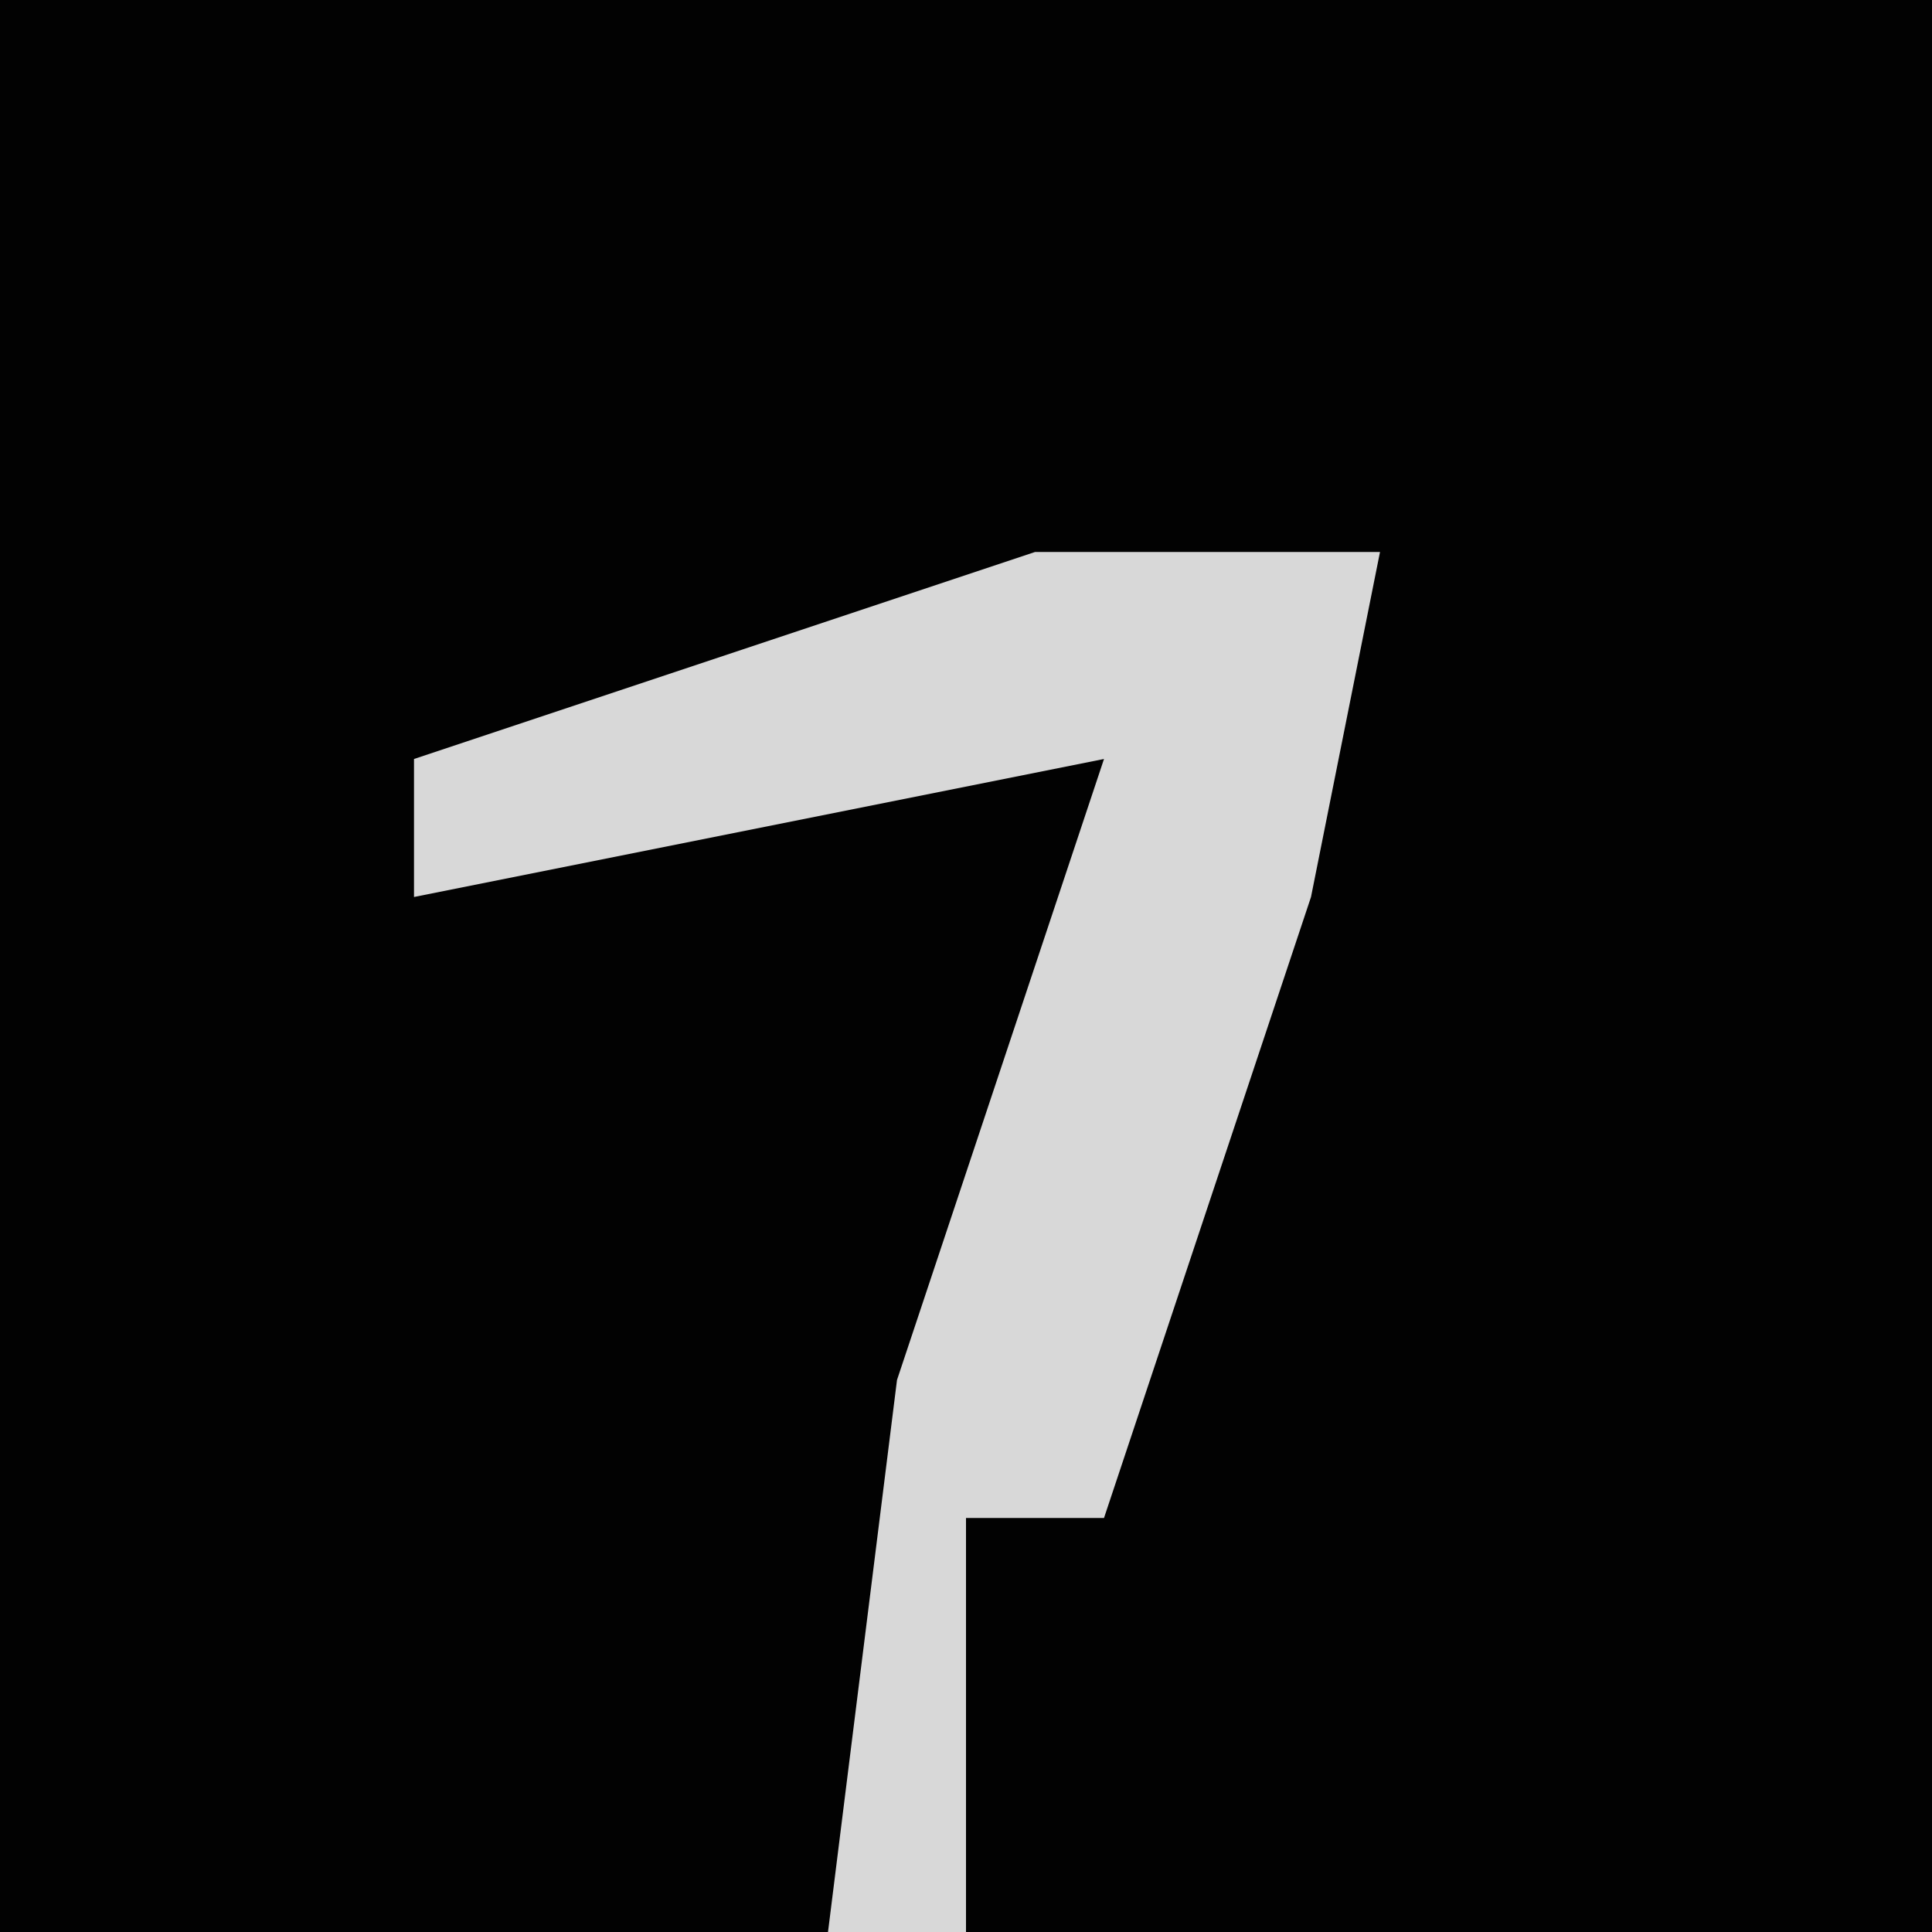 <?xml version="1.0" encoding="UTF-8"?>
<svg version="1.1" xmlns="http://www.w3.org/2000/svg" width="28" height="28">
<path d="M0,0 L28,0 L28,28 L0,28 Z " fill="#020202" transform="translate(0,0)"/>
<path d="M0,0 L5,0 L4,5 L1,14 L-1,14 L-1,20 L-3,20 L-2,12 L1,3 L-9,5 L-9,3 Z " fill="#D8D8D8" transform="translate(15,8)"/>
</svg>
